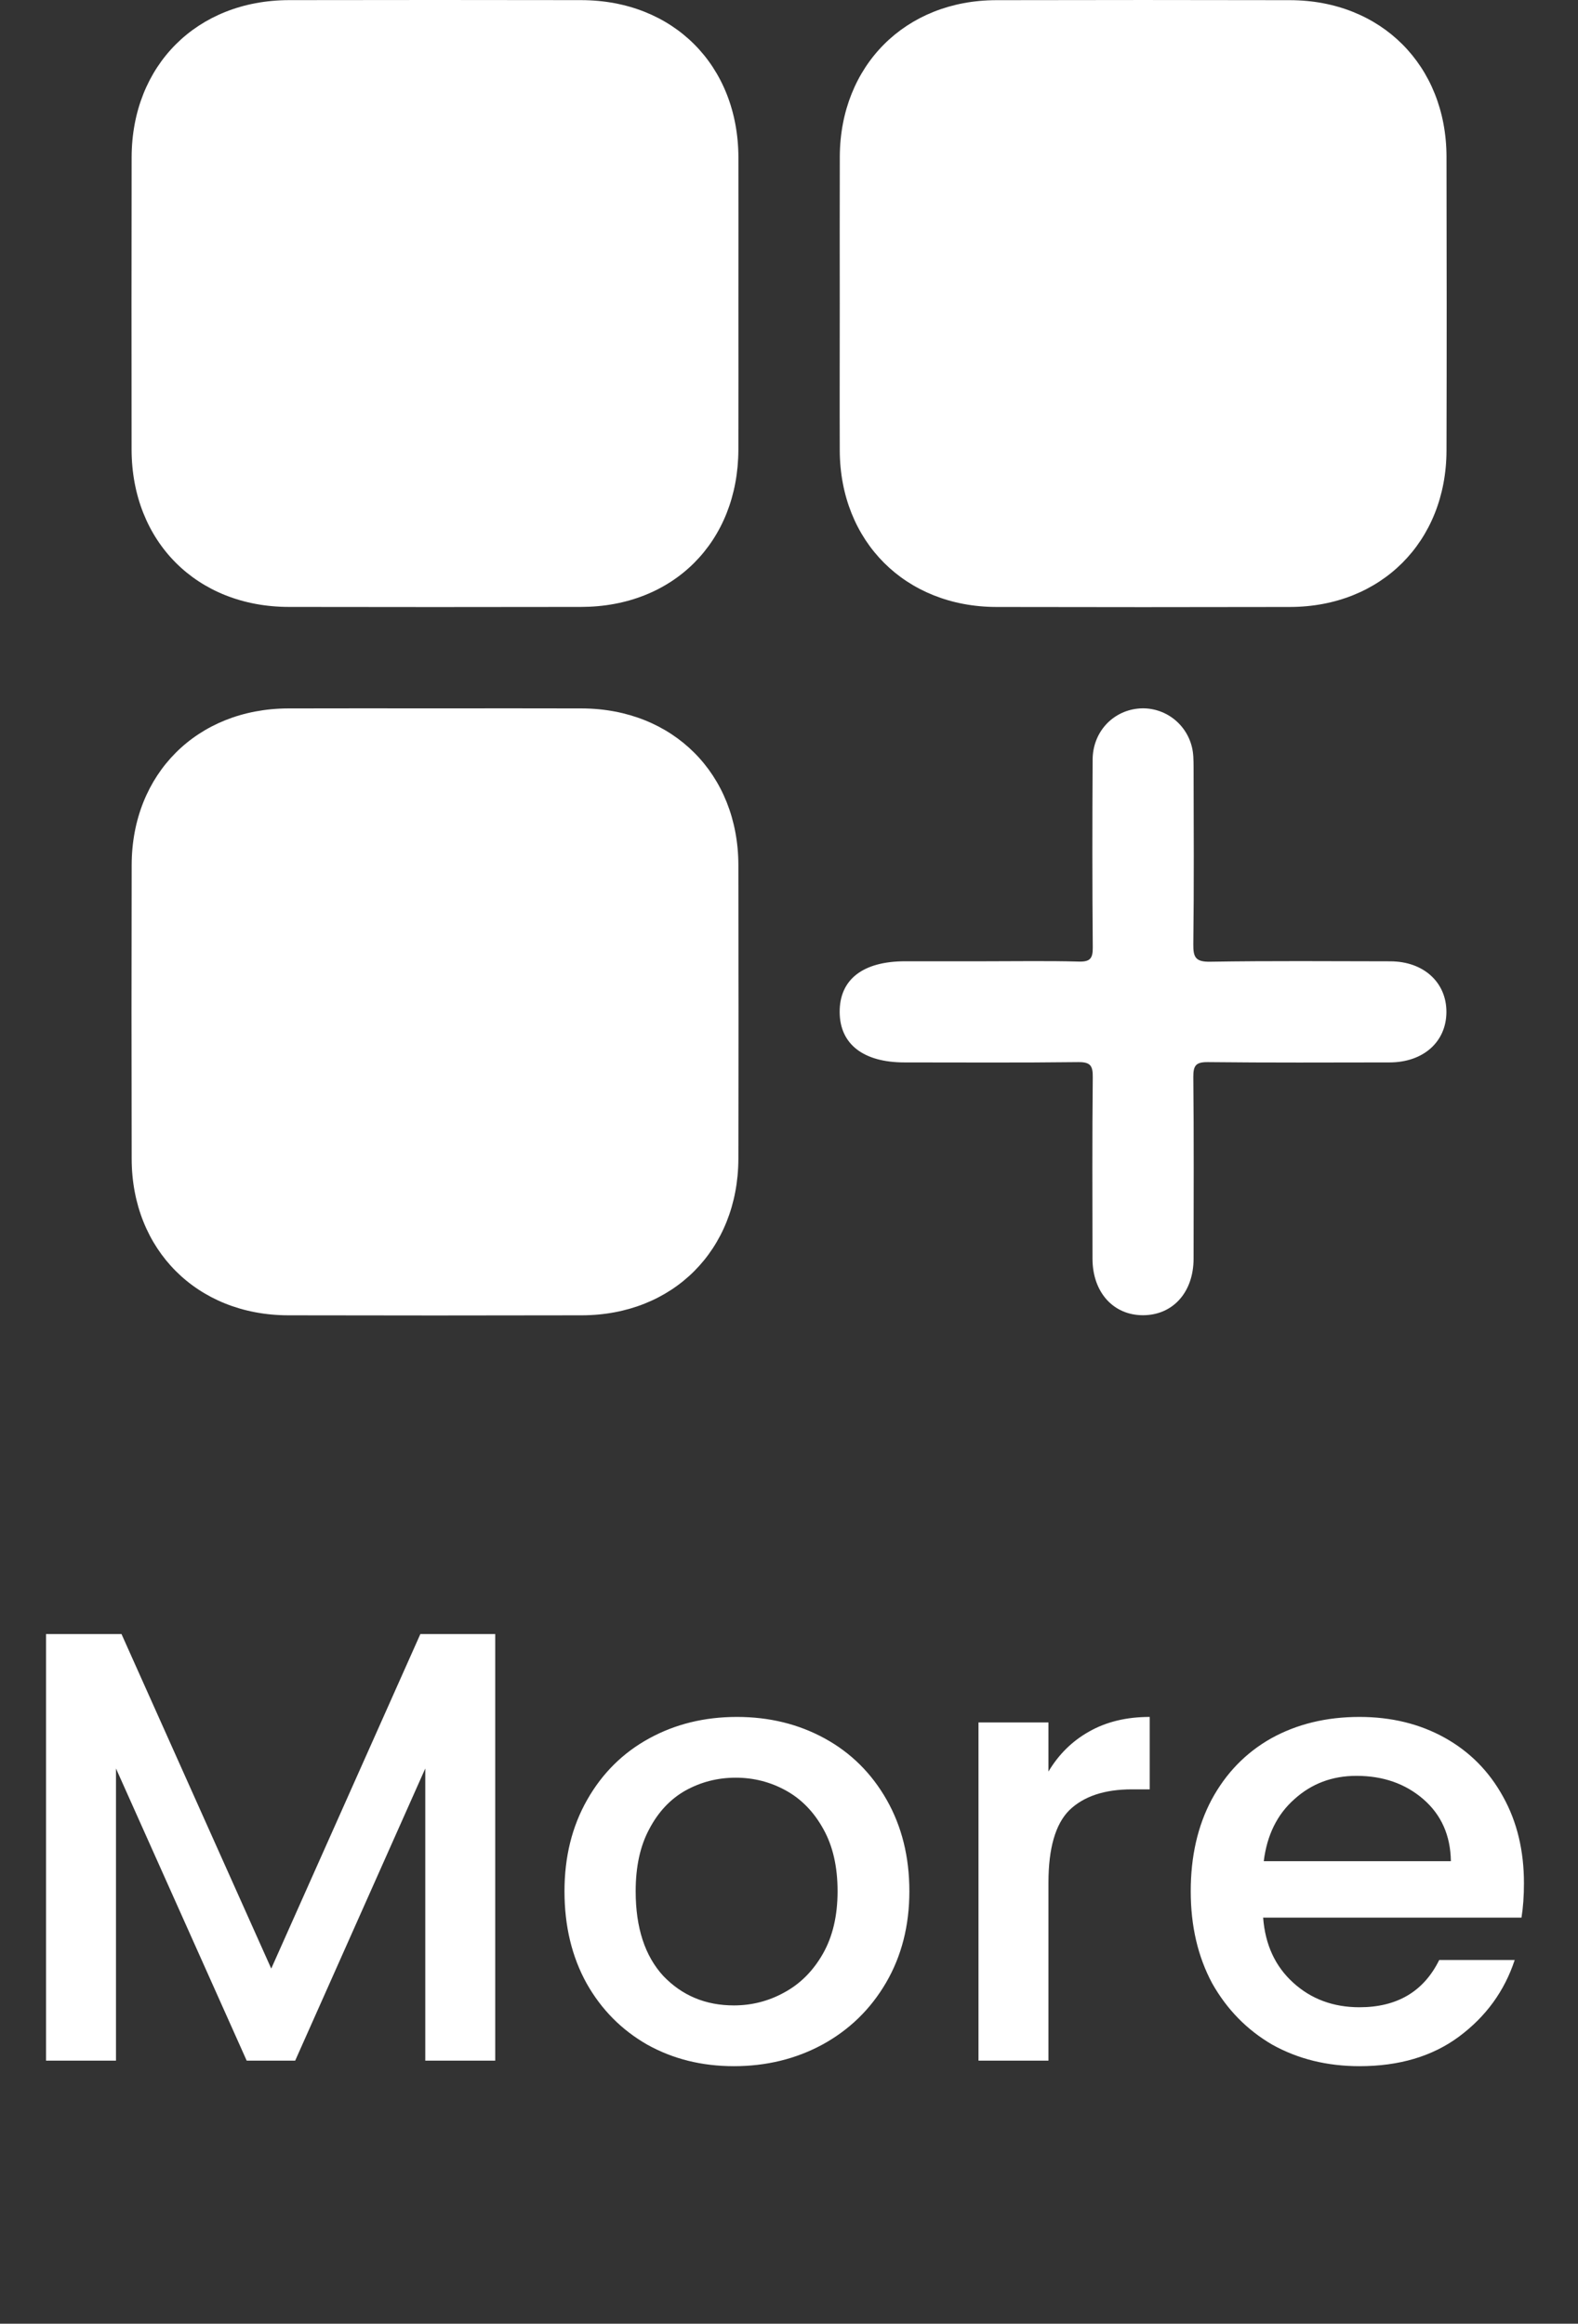 <svg width="36" height="53" viewBox="0 0 36 53" fill="none" xmlns="http://www.w3.org/2000/svg">
<rect x="0" y="0" width="36" height="53" fill="#333333" stroke="none"/>
<path d="M11.298 37.27V47H9.702V40.336L6.734 47H5.628L2.646 40.336V47H1.05V37.27H2.772L6.188 44.9L9.59 37.27H11.298ZM16.742 47.126C16.014 47.126 15.356 46.963 14.768 46.636C14.18 46.3 13.718 45.833 13.382 45.236C13.046 44.629 12.878 43.929 12.878 43.136C12.878 42.352 13.05 41.657 13.396 41.05C13.741 40.443 14.212 39.977 14.81 39.65C15.407 39.323 16.074 39.16 16.812 39.16C17.549 39.16 18.216 39.323 18.814 39.65C19.411 39.977 19.882 40.443 20.228 41.05C20.573 41.657 20.746 42.352 20.746 43.136C20.746 43.92 20.568 44.615 20.214 45.222C19.859 45.829 19.374 46.3 18.758 46.636C18.151 46.963 17.479 47.126 16.742 47.126ZM16.742 45.74C17.152 45.74 17.535 45.642 17.89 45.446C18.254 45.25 18.548 44.956 18.772 44.564C18.996 44.172 19.108 43.696 19.108 43.136C19.108 42.576 19 42.105 18.786 41.722C18.571 41.33 18.286 41.036 17.932 40.84C17.577 40.644 17.194 40.546 16.784 40.546C16.373 40.546 15.99 40.644 15.636 40.84C15.29 41.036 15.015 41.33 14.81 41.722C14.604 42.105 14.502 42.576 14.502 43.136C14.502 43.967 14.712 44.611 15.132 45.068C15.561 45.516 16.098 45.74 16.742 45.74ZM23.919 40.406C24.153 40.014 24.461 39.711 24.843 39.496C25.235 39.272 25.697 39.16 26.229 39.16V40.812H25.823C25.198 40.812 24.722 40.971 24.395 41.288C24.078 41.605 23.919 42.156 23.919 42.94V47H22.323V39.286H23.919V40.406ZM34.767 42.954C34.767 43.243 34.748 43.505 34.711 43.738H28.817C28.863 44.354 29.092 44.849 29.503 45.222C29.913 45.595 30.417 45.782 31.015 45.782C31.873 45.782 32.48 45.423 32.834 44.704H34.556C34.323 45.413 33.898 45.997 33.282 46.454C32.676 46.902 31.92 47.126 31.015 47.126C30.277 47.126 29.614 46.963 29.026 46.636C28.448 46.3 27.991 45.833 27.654 45.236C27.328 44.629 27.165 43.929 27.165 43.136C27.165 42.343 27.323 41.647 27.64 41.05C27.967 40.443 28.42 39.977 28.998 39.65C29.587 39.323 30.259 39.16 31.015 39.16C31.742 39.16 32.391 39.319 32.961 39.636C33.53 39.953 33.973 40.401 34.291 40.98C34.608 41.549 34.767 42.207 34.767 42.954ZM33.1 42.45C33.091 41.862 32.881 41.391 32.471 41.036C32.06 40.681 31.551 40.504 30.945 40.504C30.394 40.504 29.922 40.681 29.53 41.036C29.139 41.381 28.905 41.853 28.831 42.45H33.1Z" fill="white"/>
<path d="M16.846 6.944C16.846 8.049 16.849 9.154 16.845 10.259C16.838 12.361 15.359 13.841 13.256 13.843C11.033 13.847 8.81 13.847 6.587 13.843C4.49 13.84 3.006 12.353 3.002 10.254C3 8.033 2.999 5.81 3.003 3.587C3.007 1.491 4.494 0.007 6.592 0.003C8.815 -0.001 11.037 -0.001 13.261 0.003C15.361 0.007 16.84 1.49 16.846 3.591C16.849 4.709 16.846 5.826 16.846 6.944Z" fill="white"/>
<path d="M19.158 6.924C19.158 5.807 19.155 4.69 19.159 3.572C19.167 1.497 20.654 0.007 22.727 0.004C24.962 -0.001 27.197 -0.001 29.432 0.004C31.509 0.008 32.995 1.494 33 3.571C33.005 5.806 33.006 8.04 33 10.275C32.995 12.354 31.509 13.839 29.433 13.844C27.198 13.849 24.963 13.849 22.728 13.844C20.653 13.839 19.166 12.351 19.158 10.276C19.154 9.16 19.158 8.042 19.158 6.924Z" fill="white"/>
<path d="M9.96 16.157C11.066 16.157 12.171 16.154 13.276 16.158C15.353 16.166 16.84 17.65 16.845 19.727C16.85 21.961 16.851 24.196 16.845 26.431C16.839 28.509 15.354 29.995 13.276 30C11.042 30.005 8.807 30.005 6.572 30C4.497 29.995 3.007 28.505 3.004 26.431C2.999 24.197 2.999 21.962 3.004 19.727C3.008 17.652 4.497 16.165 6.573 16.158C7.702 16.154 8.831 16.157 9.96 16.157Z" fill="white"/>
<path d="M22.489 21.925C23.197 21.925 23.906 21.913 24.614 21.932C24.873 21.939 24.932 21.857 24.93 21.609C24.918 20.18 24.919 18.75 24.927 17.322C24.931 16.709 25.367 16.229 25.949 16.163C26.517 16.1 27.05 16.467 27.191 17.034C27.229 17.183 27.229 17.344 27.23 17.499C27.233 18.844 27.241 20.189 27.224 21.534C27.22 21.836 27.276 21.941 27.61 21.935C28.978 21.913 30.348 21.924 31.717 21.926C32.477 21.927 33.002 22.406 32.998 23.086C32.994 23.765 32.469 24.231 31.702 24.232C30.321 24.234 28.939 24.24 27.559 24.225C27.283 24.222 27.222 24.301 27.224 24.566C27.238 25.947 27.232 27.328 27.23 28.709C27.229 29.474 26.758 29.997 26.077 29.998C25.398 29.999 24.925 29.473 24.924 28.711C24.922 27.33 24.916 25.949 24.93 24.568C24.933 24.306 24.876 24.222 24.597 24.225C23.276 24.241 21.955 24.232 20.634 24.232C19.697 24.232 19.161 23.816 19.156 23.087C19.151 22.34 19.685 21.925 20.65 21.925C21.264 21.925 21.877 21.925 22.489 21.925Z" fill="white"/>
</svg>
